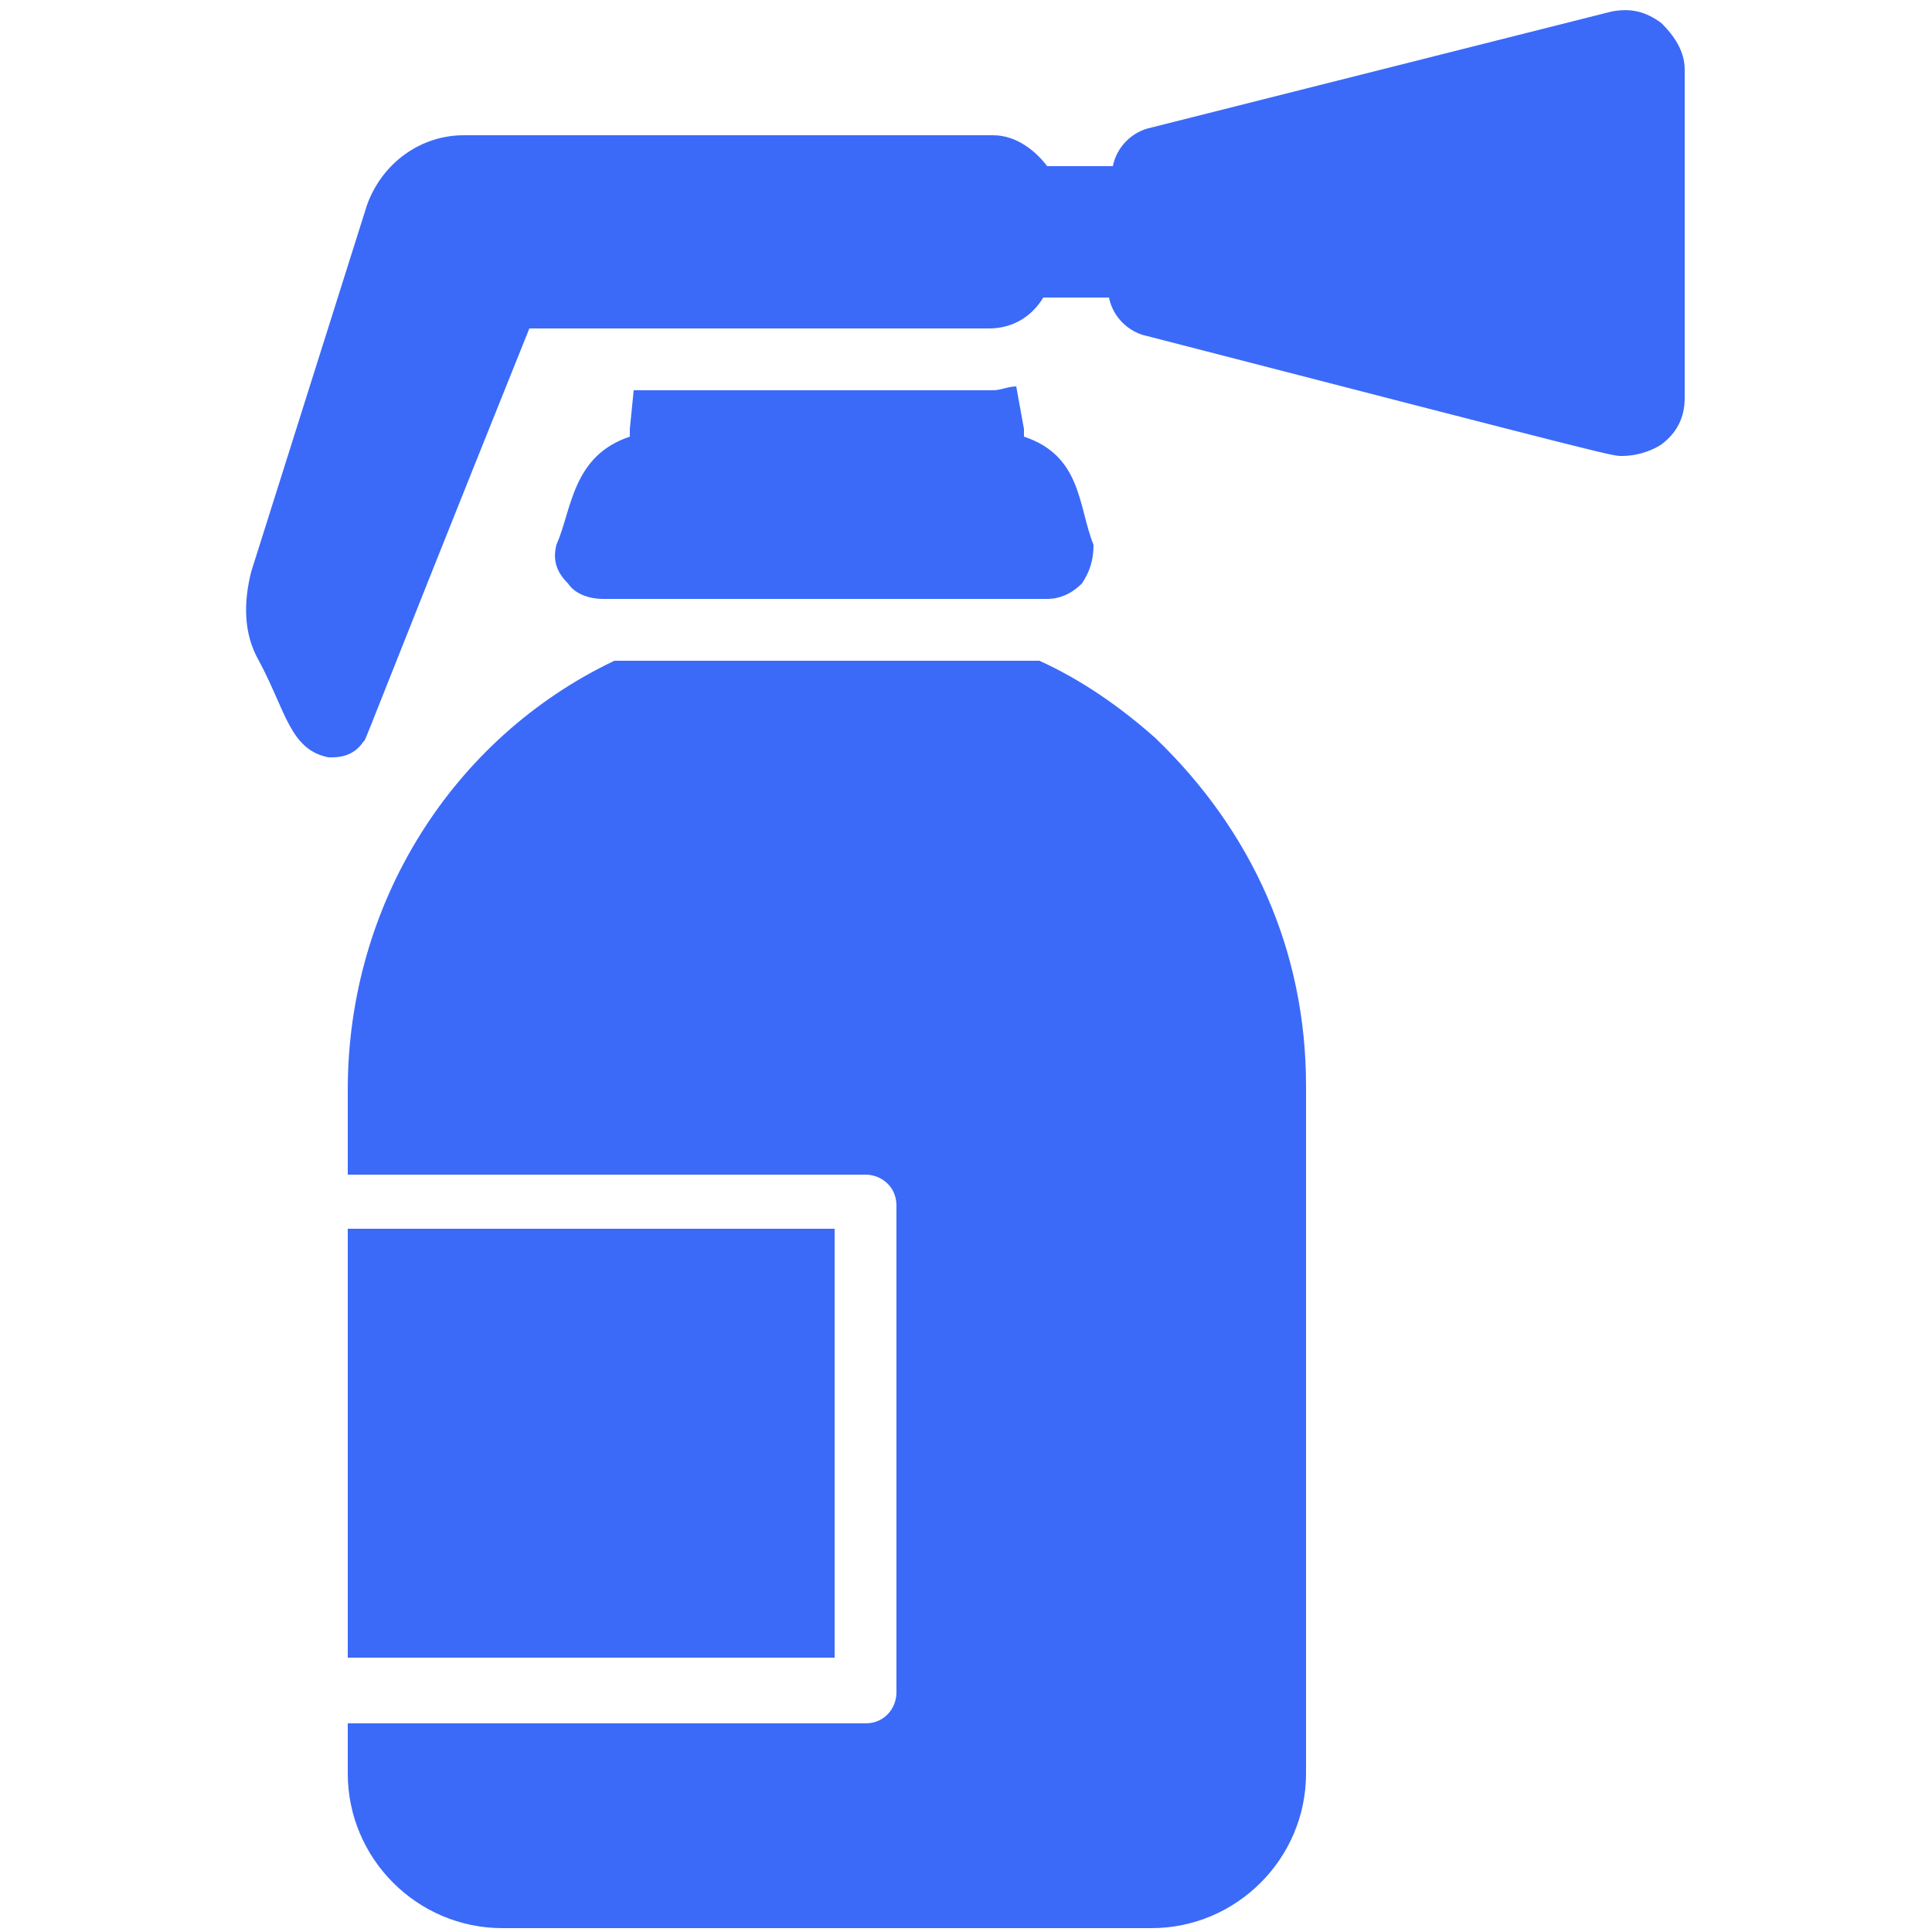 <?xml version="1.0" encoding="UTF-8"?>
<svg width="1200pt" height="1200pt" version="1.1" viewBox="0 0 1200 1200" xmlns="http://www.w3.org/2000/svg">
 <path d="m345.6 338.4c-2.398 9.602 0 16.801 7.199 24 4.801 7.199 14.398 9.602 21.602 9.602h276c9.602 0 16.801-4.801 21.602-9.602 4.801-7.199 7.199-14.398 7.199-24-9.602-24-7.199-55.199-43.199-67.199v-4.801l-4.805-26.398c-4.801 0-9.602 2.398-14.398 2.398h-223.2l-2.398 24v4.801c-36.004 12-36.004 45.602-45.602 67.199z" fill="#3b6af9"/>
 <path d="m1032 14.398c-9.602-7.199-19.199-9.602-31.199-7.199l-285.6 72c-12 2.398-21.602 12-24 24h-40.801c-7.199-9.602-19.199-19.199-33.602-19.199h-328.8c-26.398 0-50.398 16.801-60 43.199l-72 228c-4.801 19.199-4.801 38.398 4.801 55.199 16.801 31.199 19.199 55.199 43.199 60h2.398c7.199 0 14.398-2.398 19.199-9.602 2.398-2.398-4.801 12 103.2-256.8h285.6c14.398 0 26.398-7.199 33.602-19.199h40.801c2.398 12 12 21.602 24 24 297.6 76.801 288 74.398 295.2 74.398s16.801-2.398 24-7.199c9.602-7.199 14.398-16.801 14.398-28.801v-204c0-12-7.199-21.598-14.398-28.801z" fill="#3b6af9"/>
 <path d="m645.6 410.4h-264c-100.8 48-165.6 151.2-165.6 266.4v52.801h321.6c9.602 0 19.199 7.199 19.199 19.199v302.4c0 9.602-7.199 19.199-19.199 19.199l-321.6 0.004v31.199c0 52.801 43.199 96 96 96h403.2c52.801 0 96-43.199 96-96v-427.2c0-84-33.602-158.4-93.602-216-21.598-19.199-45.598-36-71.996-48z" fill="#3b6af9"/>
 <path d="m216 763.2h302.4v266.4h-302.4z" fill="#3b6af9"/>
</svg>
